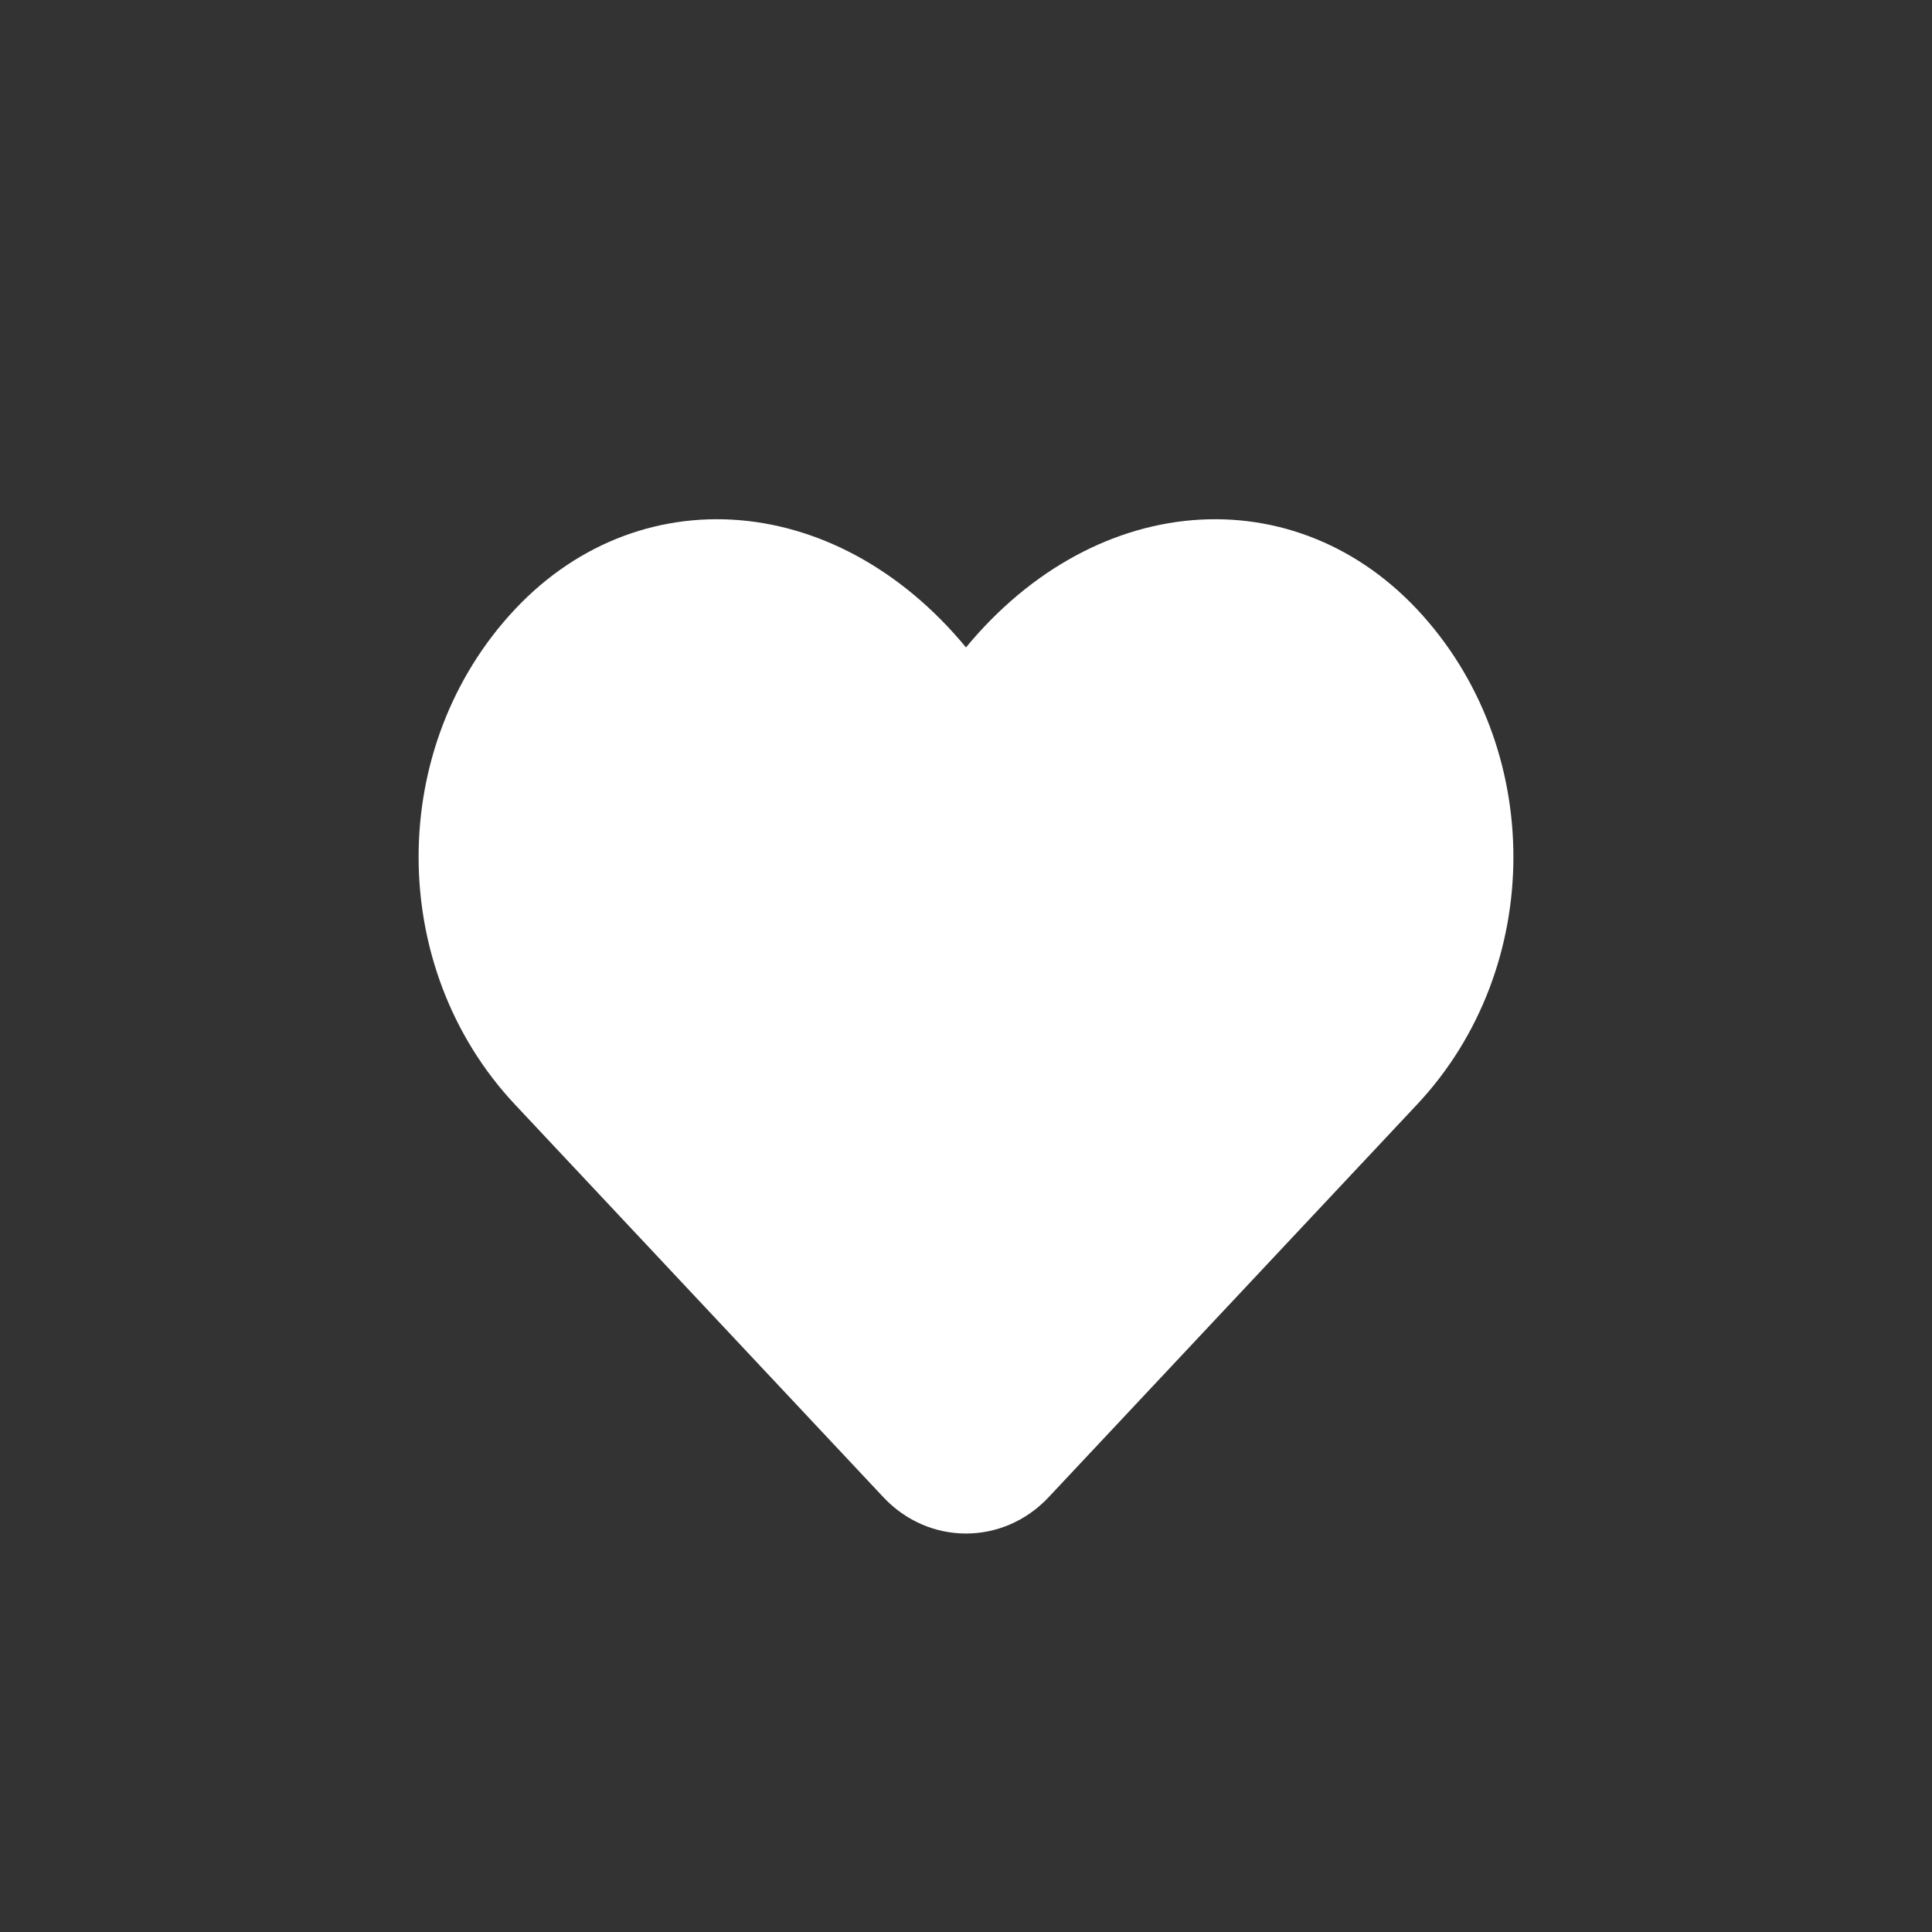 <svg width="60" height="60" viewBox="0 0 60 60" fill="none" xmlns="http://www.w3.org/2000/svg">
<rect x="0" y="0" width="60" height="60" fill="#333333" stroke="none"/>
<path d="M30.209 21.052C30.105 21.19 29.895 21.19 29.791 21.052C26.061 16.086 20.187 15.548 16.538 19.437C12.821 23.4 12.821 29.824 16.538 33.786L27.981 45.983C29.096 47.172 30.904 47.172 32.019 45.983L43.462 33.786C47.179 29.824 47.179 23.4 43.462 19.437C39.813 15.548 33.94 16.086 30.209 21.052Z" fill="white"/>
<path d="M43.462 33.786L44.009 34.3L43.462 33.786ZM27.981 45.983L28.528 45.47L27.981 45.983ZM32.019 45.983L31.472 45.47L32.019 45.983ZM16.538 33.786L15.991 34.3L16.538 33.786ZM30.209 21.052L29.609 20.602L30.209 21.052ZM29.791 21.052L30.391 20.602L29.791 21.052ZM28.528 45.47L17.085 33.273L15.991 34.3L27.434 46.497L28.528 45.47ZM42.915 33.273L31.472 45.47L32.566 46.497L44.009 34.3L42.915 33.273ZM44.009 18.924C42.026 16.811 39.413 15.883 36.782 16.179C34.158 16.474 31.58 17.978 29.609 20.602L30.808 21.503C32.568 19.161 34.792 17.912 36.95 17.669C39.101 17.427 41.249 18.174 42.915 19.95L44.009 18.924ZM42.915 19.95C46.362 23.624 46.362 29.599 42.915 33.273L44.009 34.3C47.997 30.049 47.997 23.175 44.009 18.924L42.915 19.95ZM27.434 46.497C28.845 48.001 31.155 48.001 32.566 46.497L31.472 45.47C30.653 46.343 29.347 46.343 28.528 45.47L27.434 46.497ZM17.085 19.95C18.751 18.174 20.899 17.427 23.05 17.669C25.208 17.912 27.432 19.161 29.192 21.503L30.391 20.602C28.42 17.978 25.842 16.474 23.218 16.179C20.587 15.883 17.974 16.811 15.991 18.924L17.085 19.95ZM15.991 18.924C12.003 23.175 12.003 30.049 15.991 34.3L17.085 33.273C13.638 29.599 13.638 23.624 17.085 19.95L15.991 18.924ZM29.609 20.602C29.806 20.34 30.194 20.34 30.391 20.602L29.192 21.503C29.595 22.04 30.405 22.04 30.808 21.503L29.609 20.602Z" fill="white"/>
</svg>
